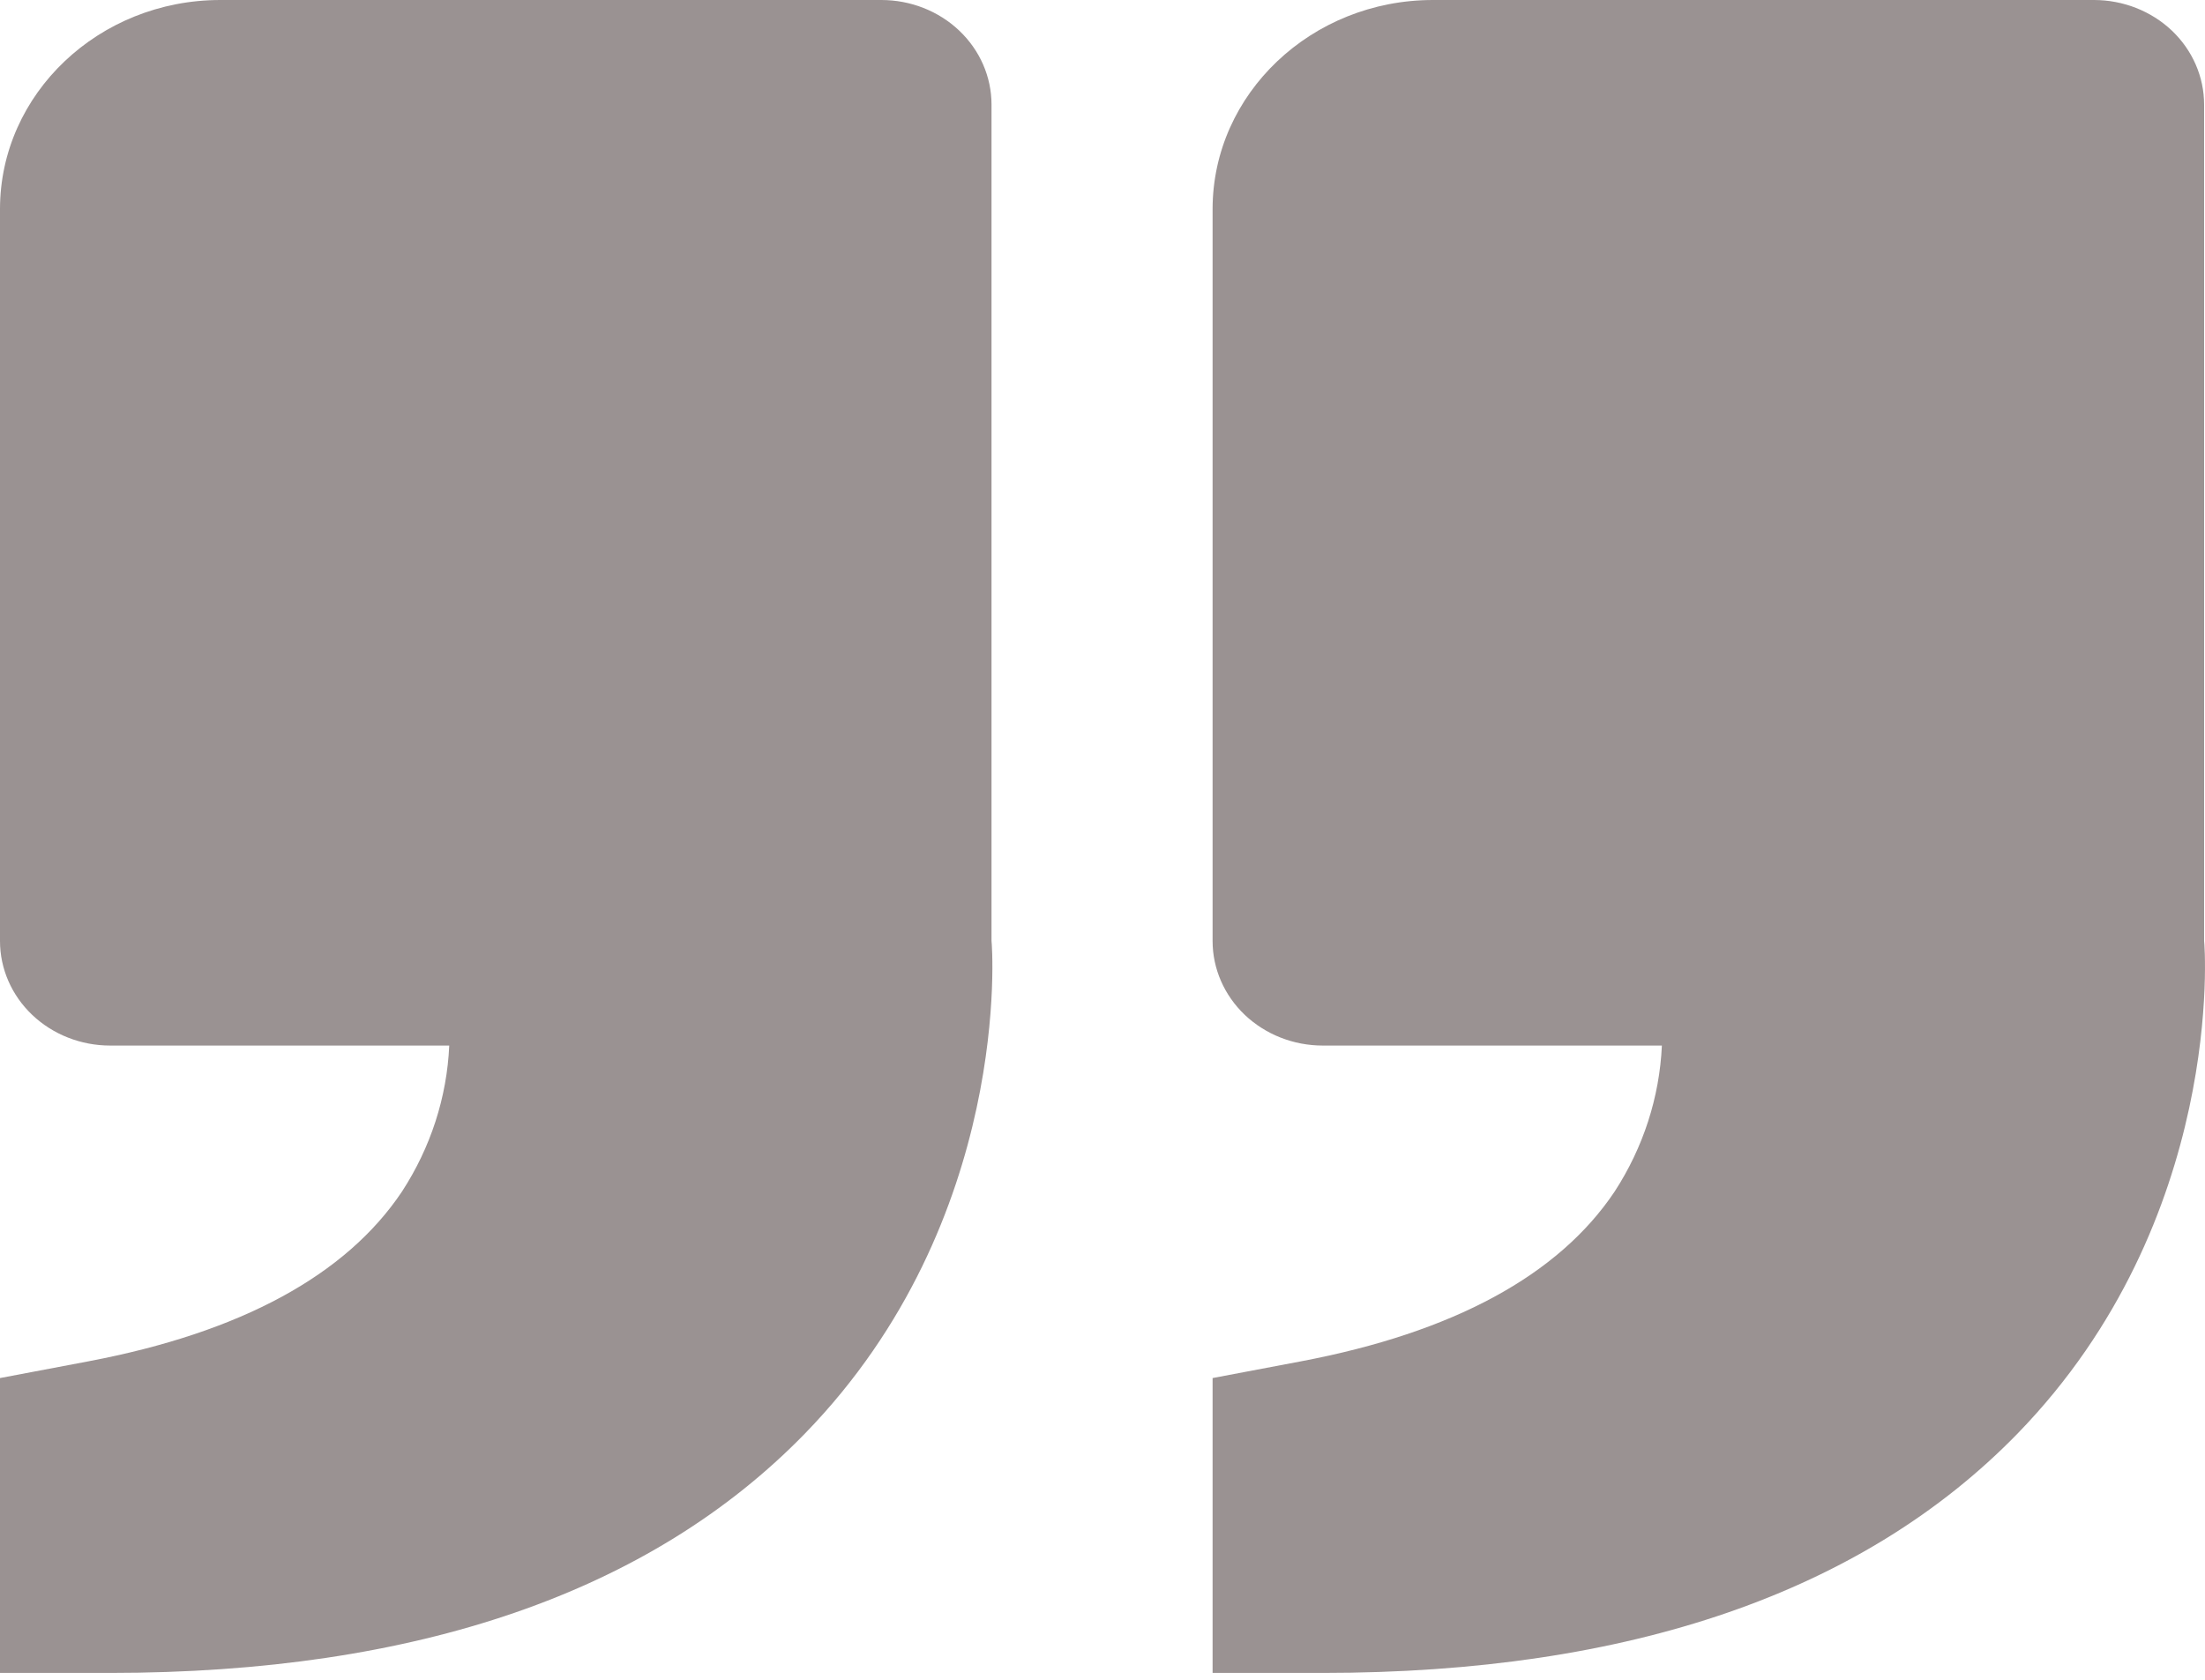 <svg width="42" height="32" viewBox="0 0 42 32" fill="none" xmlns="http://www.w3.org/2000/svg">
<path d="M38.435 27.304C42.395 23.225 41.996 17.986 41.983 17.926V1.992C41.983 1.464 41.762 0.957 41.369 0.583C40.975 0.21 40.441 0 39.885 0H27.294C24.98 0 23.097 1.787 23.097 3.984V17.926C23.097 18.455 23.319 18.961 23.712 19.335C24.106 19.708 24.639 19.918 25.196 19.918H31.655C31.61 20.903 31.3 21.86 30.755 22.699C29.689 24.294 27.68 25.384 24.782 25.933L23.097 26.252V31.869H25.196C31.036 31.869 35.491 30.333 38.435 27.304ZM15.337 27.304C19.299 23.225 18.898 17.986 18.886 17.926V1.992C18.886 1.464 18.665 0.957 18.271 0.583C17.878 0.21 17.344 0 16.788 0H4.197C1.882 0 0 1.787 0 3.984V17.926C0 18.455 0.221 18.961 0.615 19.335C1.008 19.708 1.542 19.918 2.098 19.918H8.557C8.513 20.903 8.203 21.86 7.657 22.699C6.591 24.294 4.583 25.384 1.685 25.933L0 26.252V31.869H2.098C7.938 31.869 12.393 30.333 15.337 27.304Z" fill="#9A9292"/>
</svg>
